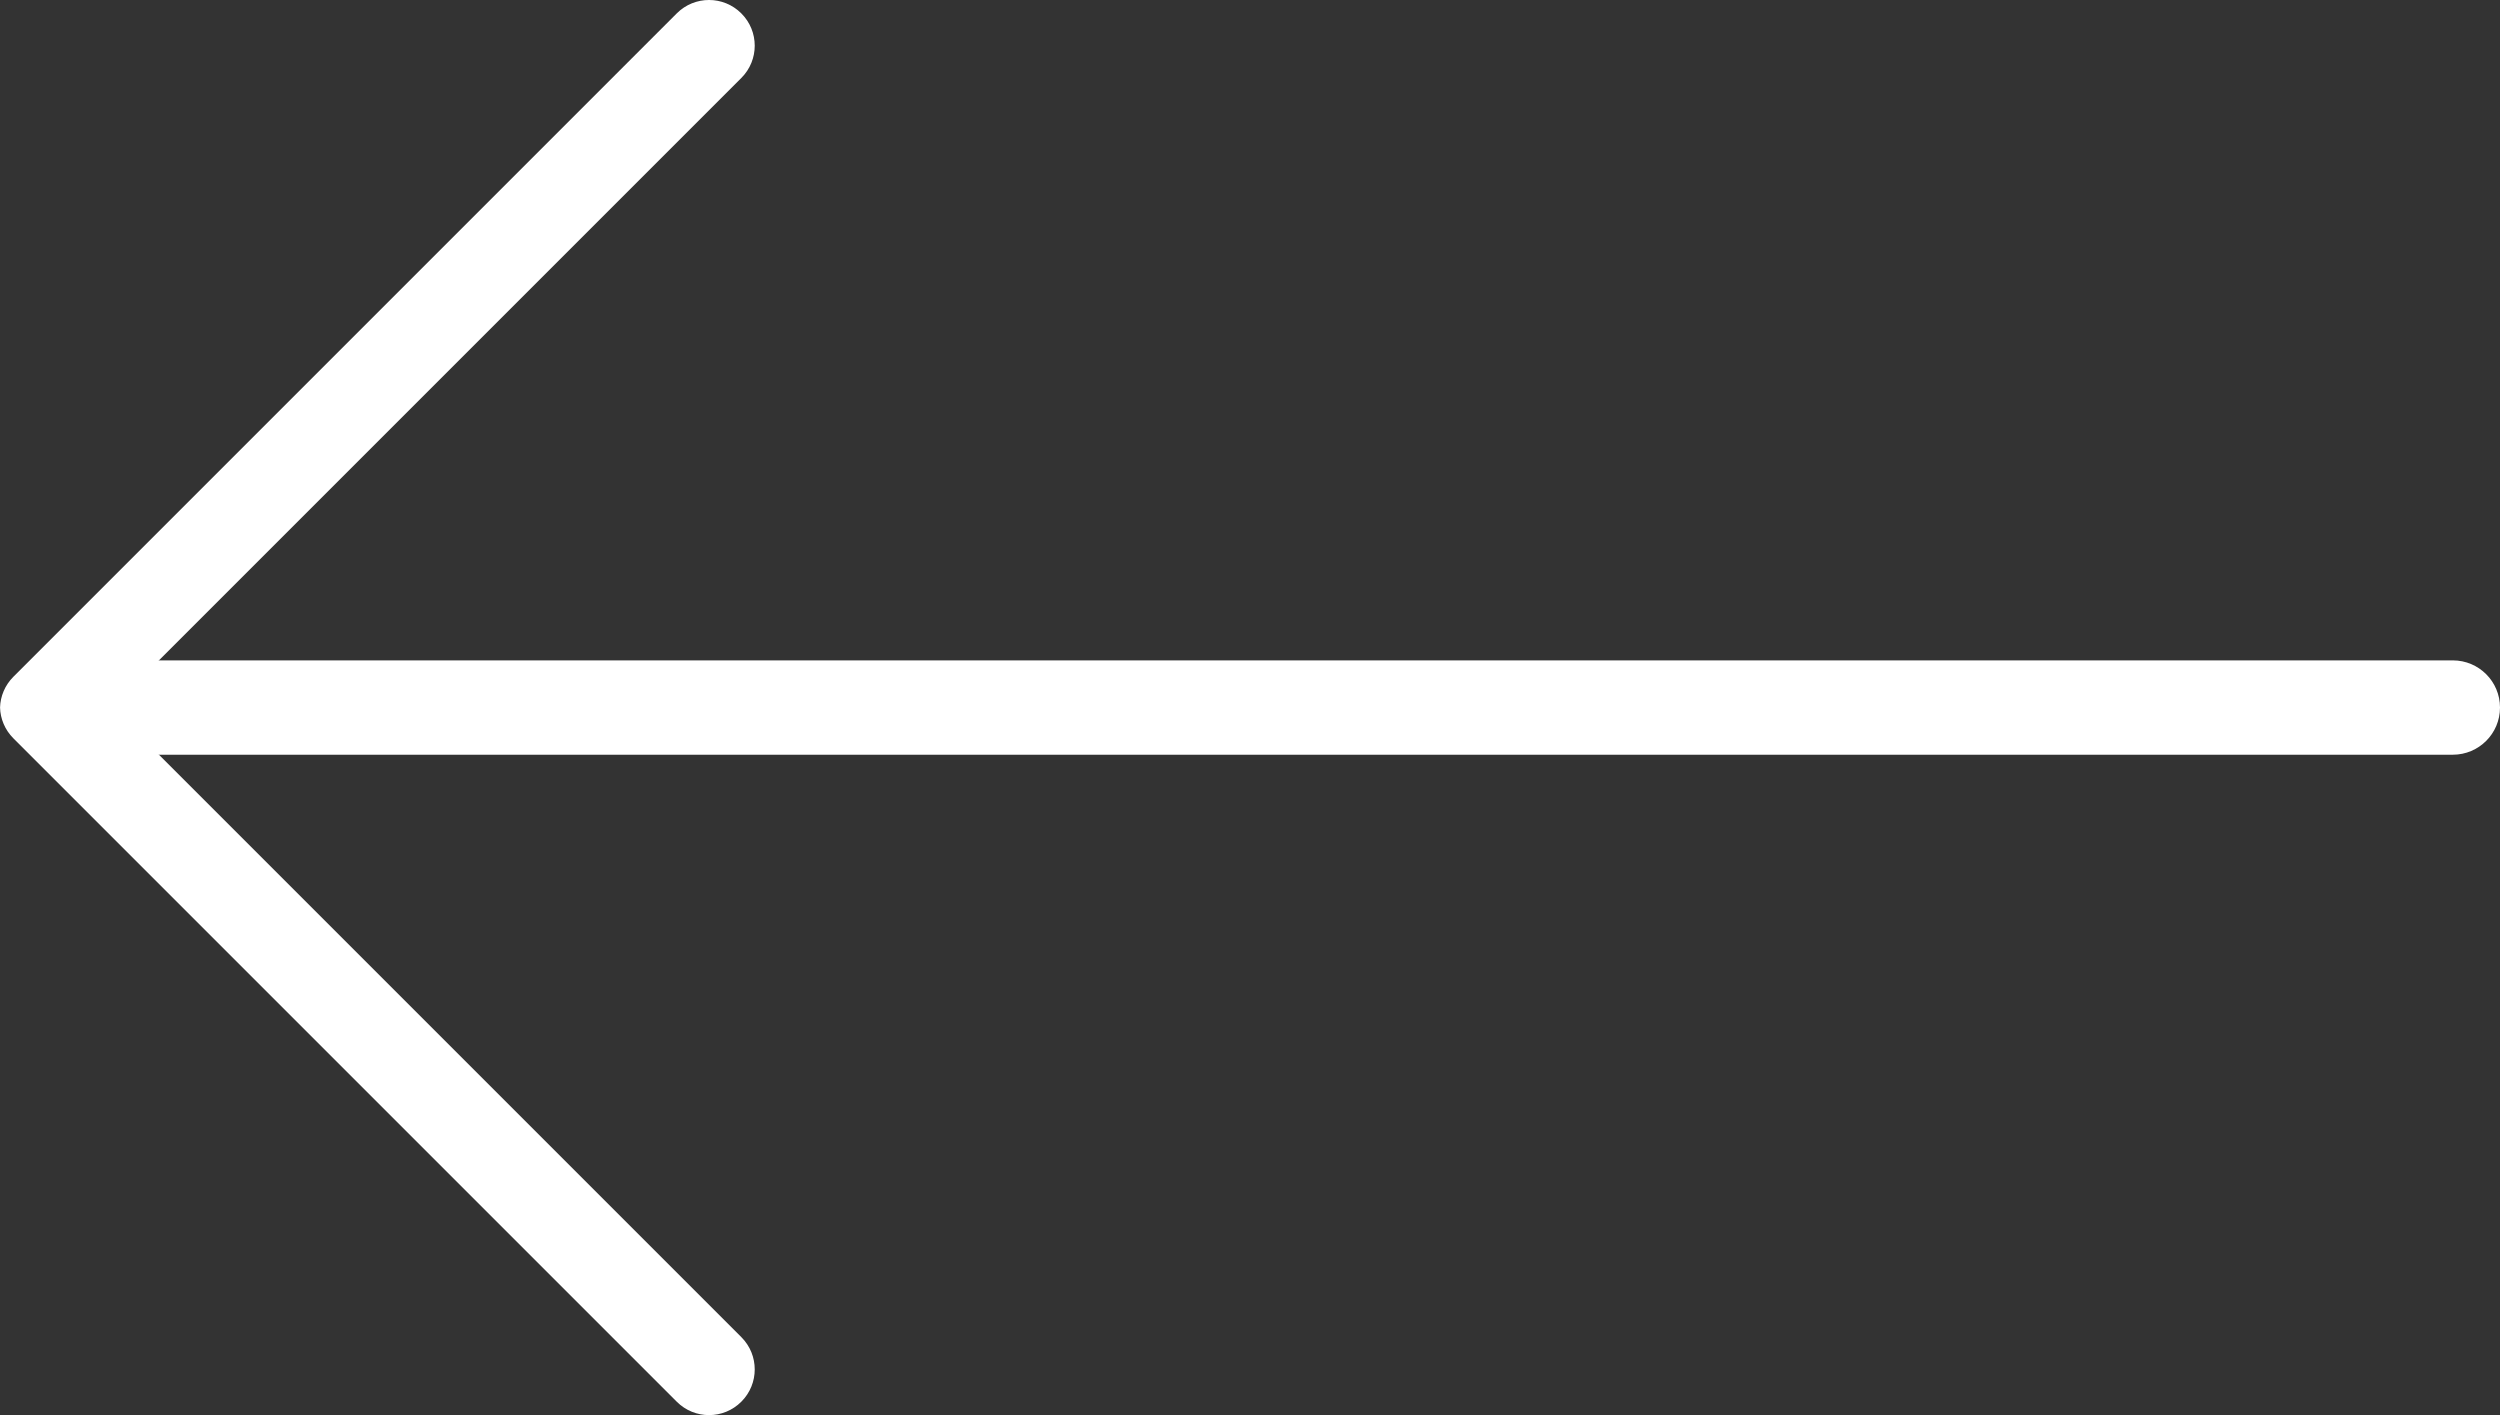 <svg width="53" height="30" viewBox="0 0 53 30" fill="none" xmlns="http://www.w3.org/2000/svg">
<rect x="0" y="0" width="53" height="30" fill="#333333" stroke="none"/>
<path d="M2.369 15L15.716 1.653C16.095 1.275 16.095 0.662 15.716 0.284C15.338 -0.095 14.725 -0.095 14.347 0.284L0.284 14.347C0.103 14.528 0.008 14.763 0.001 15C0.008 15.237 0.103 15.472 0.284 15.653L14.347 29.716C14.725 30.095 15.338 30.095 15.716 29.716C16.095 29.338 16.095 28.725 15.716 28.347L2.369 15Z" fill="white"/>
<path d="M52 16C52.552 16 53 15.552 53 15C53 14.448 52.552 14 52 14L3 14C2.448 14 2 14.448 2 15C2 15.552 2.448 16 3 16L52 16Z" fill="white"/>
</svg>

